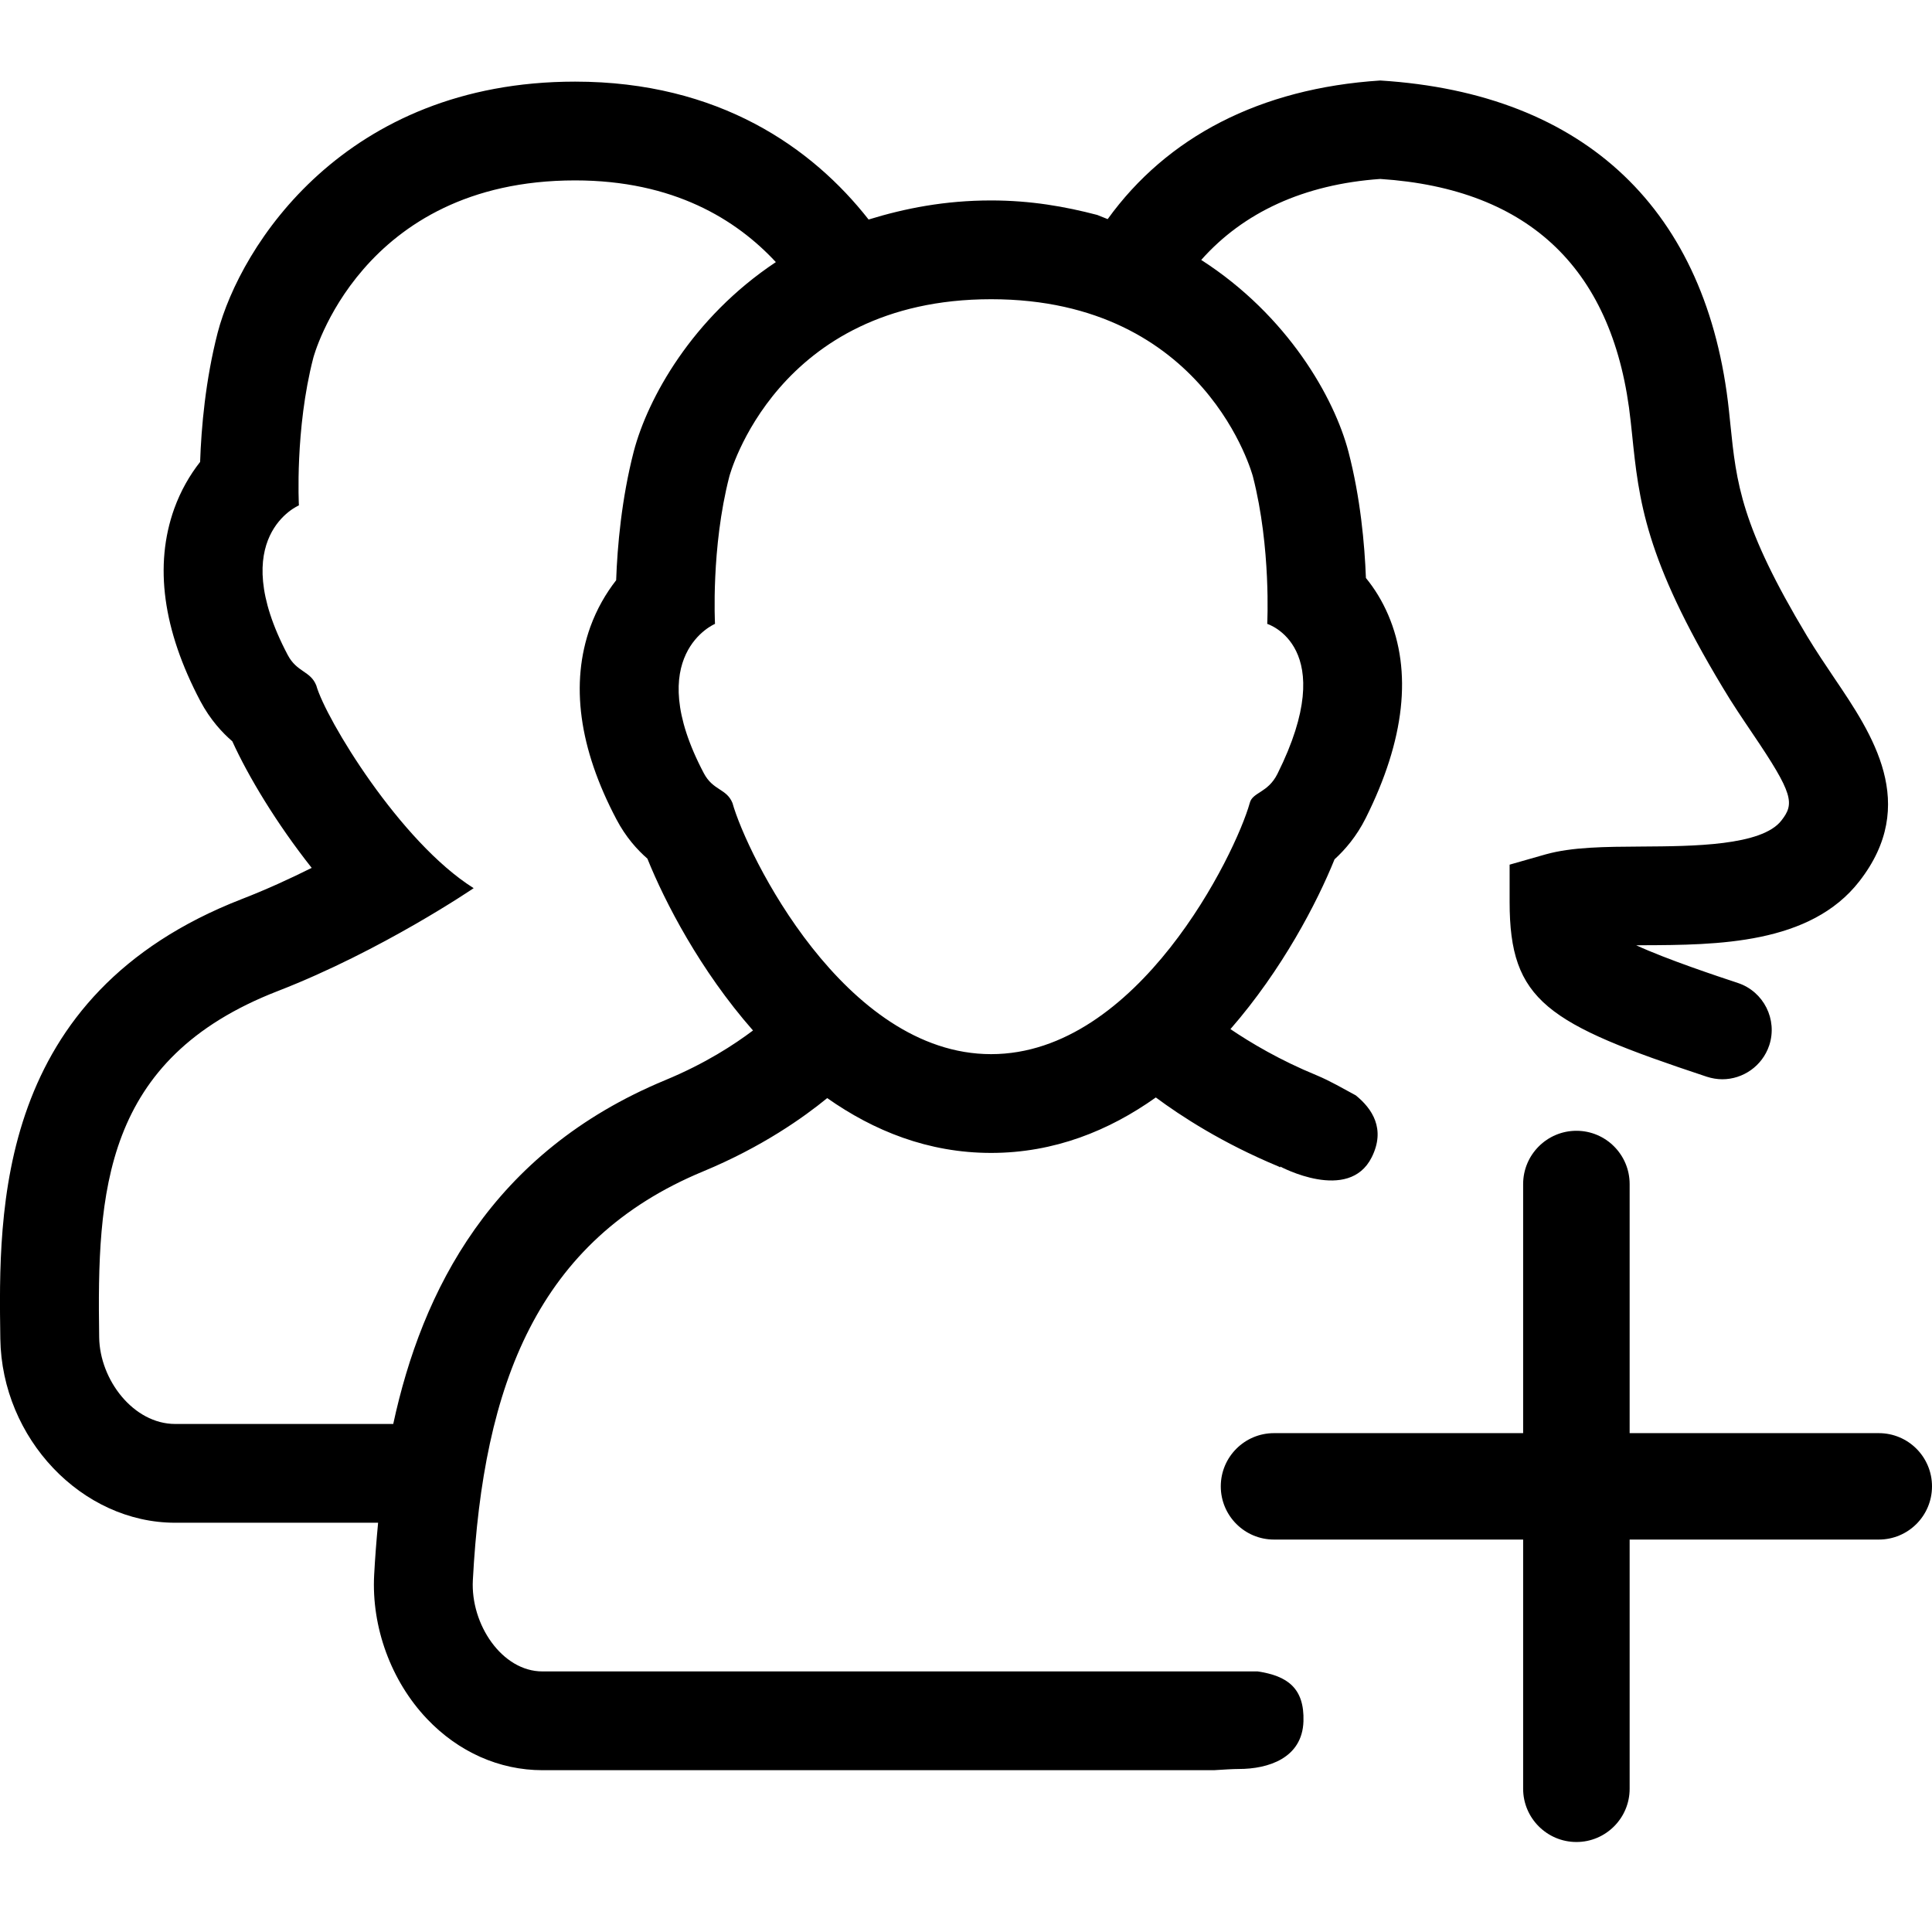 <svg width="24px" height="24px" viewBox="0 0 24 24" version="1.1" xmlns="http://www.w3.org/2000/svg" xmlns:xlink="http://www.w3.org/1999/xlink" id="Vlt-icon-add-group"><path d="M15.623,20.763 C15.994,20.818 16.205,20.972 16.192,21.383 C16.177,21.842 15.753,21.975 15.389,21.975 C15.318,21.975 15.205,21.982 15.08,21.99 L12.338,21.99 L6.738,21.99 C6.203,21.99 5.694,21.763 5.304,21.352 C4.858,20.882 4.613,20.213 4.648,19.563 C4.659,19.355 4.676,19.138 4.697,18.916 L2.176,18.916 C1.016,18.916 0.022,17.87 0.004,16.63 C-0.019,15.032 -0.058,12.358 3.005,11.168 C3.307,11.051 3.602,10.916 3.872,10.781 C3.435,10.229 3.083,9.643 2.886,9.209 C2.762,9.102 2.612,8.942 2.488,8.708 C2.023,7.826 1.913,7.023 2.164,6.32 C2.245,6.096 2.357,5.902 2.486,5.738 C2.5,5.314 2.552,4.722 2.704,4.132 C2.987,3.054 4.28,1.014 7.144,1.014 C8.929,1.014 10.091,1.835 10.79,2.727 C11.242,2.588 11.737,2.49 12.312,2.49 C12.802,2.49 13.229,2.565 13.63,2.67 L13.76,2.722 C14.496,1.702 15.65,1.097 17.146,1 C19.703,1.16 21.214,2.618 21.478,5.104 L21.495,5.268 C21.57,6.002 21.626,6.534 22.448,7.902 C22.561,8.088 22.677,8.261 22.787,8.424 C23.258,9.12 23.844,9.988 23.098,10.947 C22.488,11.732 21.332,11.739 20.405,11.742 C20.378,11.742 20.352,11.742 20.326,11.743 C20.714,11.921 21.333,12.126 21.589,12.211 C21.909,12.317 22.084,12.665 21.978,12.986 C21.892,13.243 21.652,13.407 21.395,13.407 C21.332,13.407 21.266,13.396 21.201,13.375 C19.217,12.717 18.753,12.438 18.753,11.204 L18.753,10.741 L19.198,10.614 C19.529,10.521 19.932,10.519 20.398,10.516 C21.026,10.512 21.885,10.508 22.129,10.193 C22.294,9.982 22.281,9.865 21.77,9.111 C21.649,8.931 21.519,8.741 21.397,8.535 C20.433,6.932 20.359,6.219 20.274,5.393 L20.257,5.235 C20.058,3.358 19.011,2.345 17.146,2.223 C16.197,2.29 15.446,2.638 14.922,3.229 C15.999,3.921 16.576,4.943 16.751,5.612 C16.9,6.184 16.952,6.76 16.968,7.18 C17.075,7.311 17.17,7.464 17.245,7.639 C17.545,8.34 17.452,9.189 16.967,10.16 C16.852,10.391 16.707,10.557 16.578,10.675 C16.363,11.208 15.929,12.045 15.285,12.784 C15.538,12.955 15.897,13.169 16.354,13.357 C16.531,13.431 16.683,13.522 16.842,13.607 C17.045,13.771 17.216,14.024 17.04,14.376 C16.754,14.949 15.903,14.491 15.903,14.491 L15.904,14.502 C15.896,14.499 15.891,14.494 15.884,14.491 C15.183,14.2 14.668,13.863 14.358,13.633 C13.78,14.044 13.098,14.322 12.312,14.322 C11.53,14.322 10.853,14.047 10.276,13.641 C9.985,13.879 9.469,14.247 8.736,14.551 C6.675,15.405 6.003,17.199 5.874,19.628 C5.844,20.178 6.236,20.763 6.738,20.763 L12.338,20.763 L15.623,20.763 Z M12.312,3.717 C9.639,3.717 9.06,5.919 9.06,5.919 C8.831,6.806 8.882,7.75 8.882,7.75 C8.882,7.75 7.966,8.133 8.743,9.605 C8.858,9.823 9.025,9.794 9.099,9.975 C9.275,10.606 10.488,13.095 12.312,13.095 C14.137,13.095 15.349,10.606 15.525,9.975 C15.559,9.839 15.75,9.852 15.869,9.613 C16.658,8.032 15.742,7.75 15.742,7.75 C15.742,7.75 15.792,6.806 15.564,5.919 C15.564,5.919 14.985,3.717 12.312,3.717 Z M4.885,17.689 C5.242,16.035 6.104,14.313 8.266,13.417 C8.763,13.211 9.12,12.977 9.354,12.801 C8.698,12.055 8.258,11.203 8.042,10.666 C7.919,10.559 7.775,10.402 7.657,10.177 C7.191,9.294 7.082,8.489 7.333,7.788 C7.414,7.565 7.526,7.372 7.654,7.208 C7.669,6.786 7.721,6.196 7.873,5.607 C8.045,4.952 8.596,3.948 9.638,3.256 C9.148,2.728 8.368,2.241 7.144,2.241 C4.47,2.241 3.892,4.445 3.892,4.445 C3.662,5.332 3.713,6.278 3.713,6.278 C3.713,6.278 2.797,6.664 3.574,8.136 C3.689,8.354 3.857,8.333 3.929,8.515 C4.047,8.932 4.97,10.459 5.884,11.033 C5.884,11.033 4.748,11.808 3.449,12.312 C1.277,13.155 1.205,14.811 1.232,16.612 C1.239,17.142 1.659,17.689 2.176,17.689 L4.885,17.689 Z"/><path d="M23.339,17.803 L20.244,17.803 L20.244,14.709 C20.244,14.344 19.948,14.047 19.583,14.047 C19.218,14.047 18.921,14.344 18.921,14.709 L18.921,17.803 L15.826,17.803 C15.461,17.803 15.165,18.099 15.165,18.464 C15.165,18.829 15.461,19.125 15.826,19.125 L18.921,19.125 L18.921,22.221 C18.921,22.585 19.218,22.882 19.583,22.882 C19.948,22.882 20.244,22.585 20.244,22.221 L20.244,19.125 L23.339,19.125 C23.705,19.125 24,18.829 24,18.464 C24,18.099 23.705,17.803 23.339,17.803"/></svg>